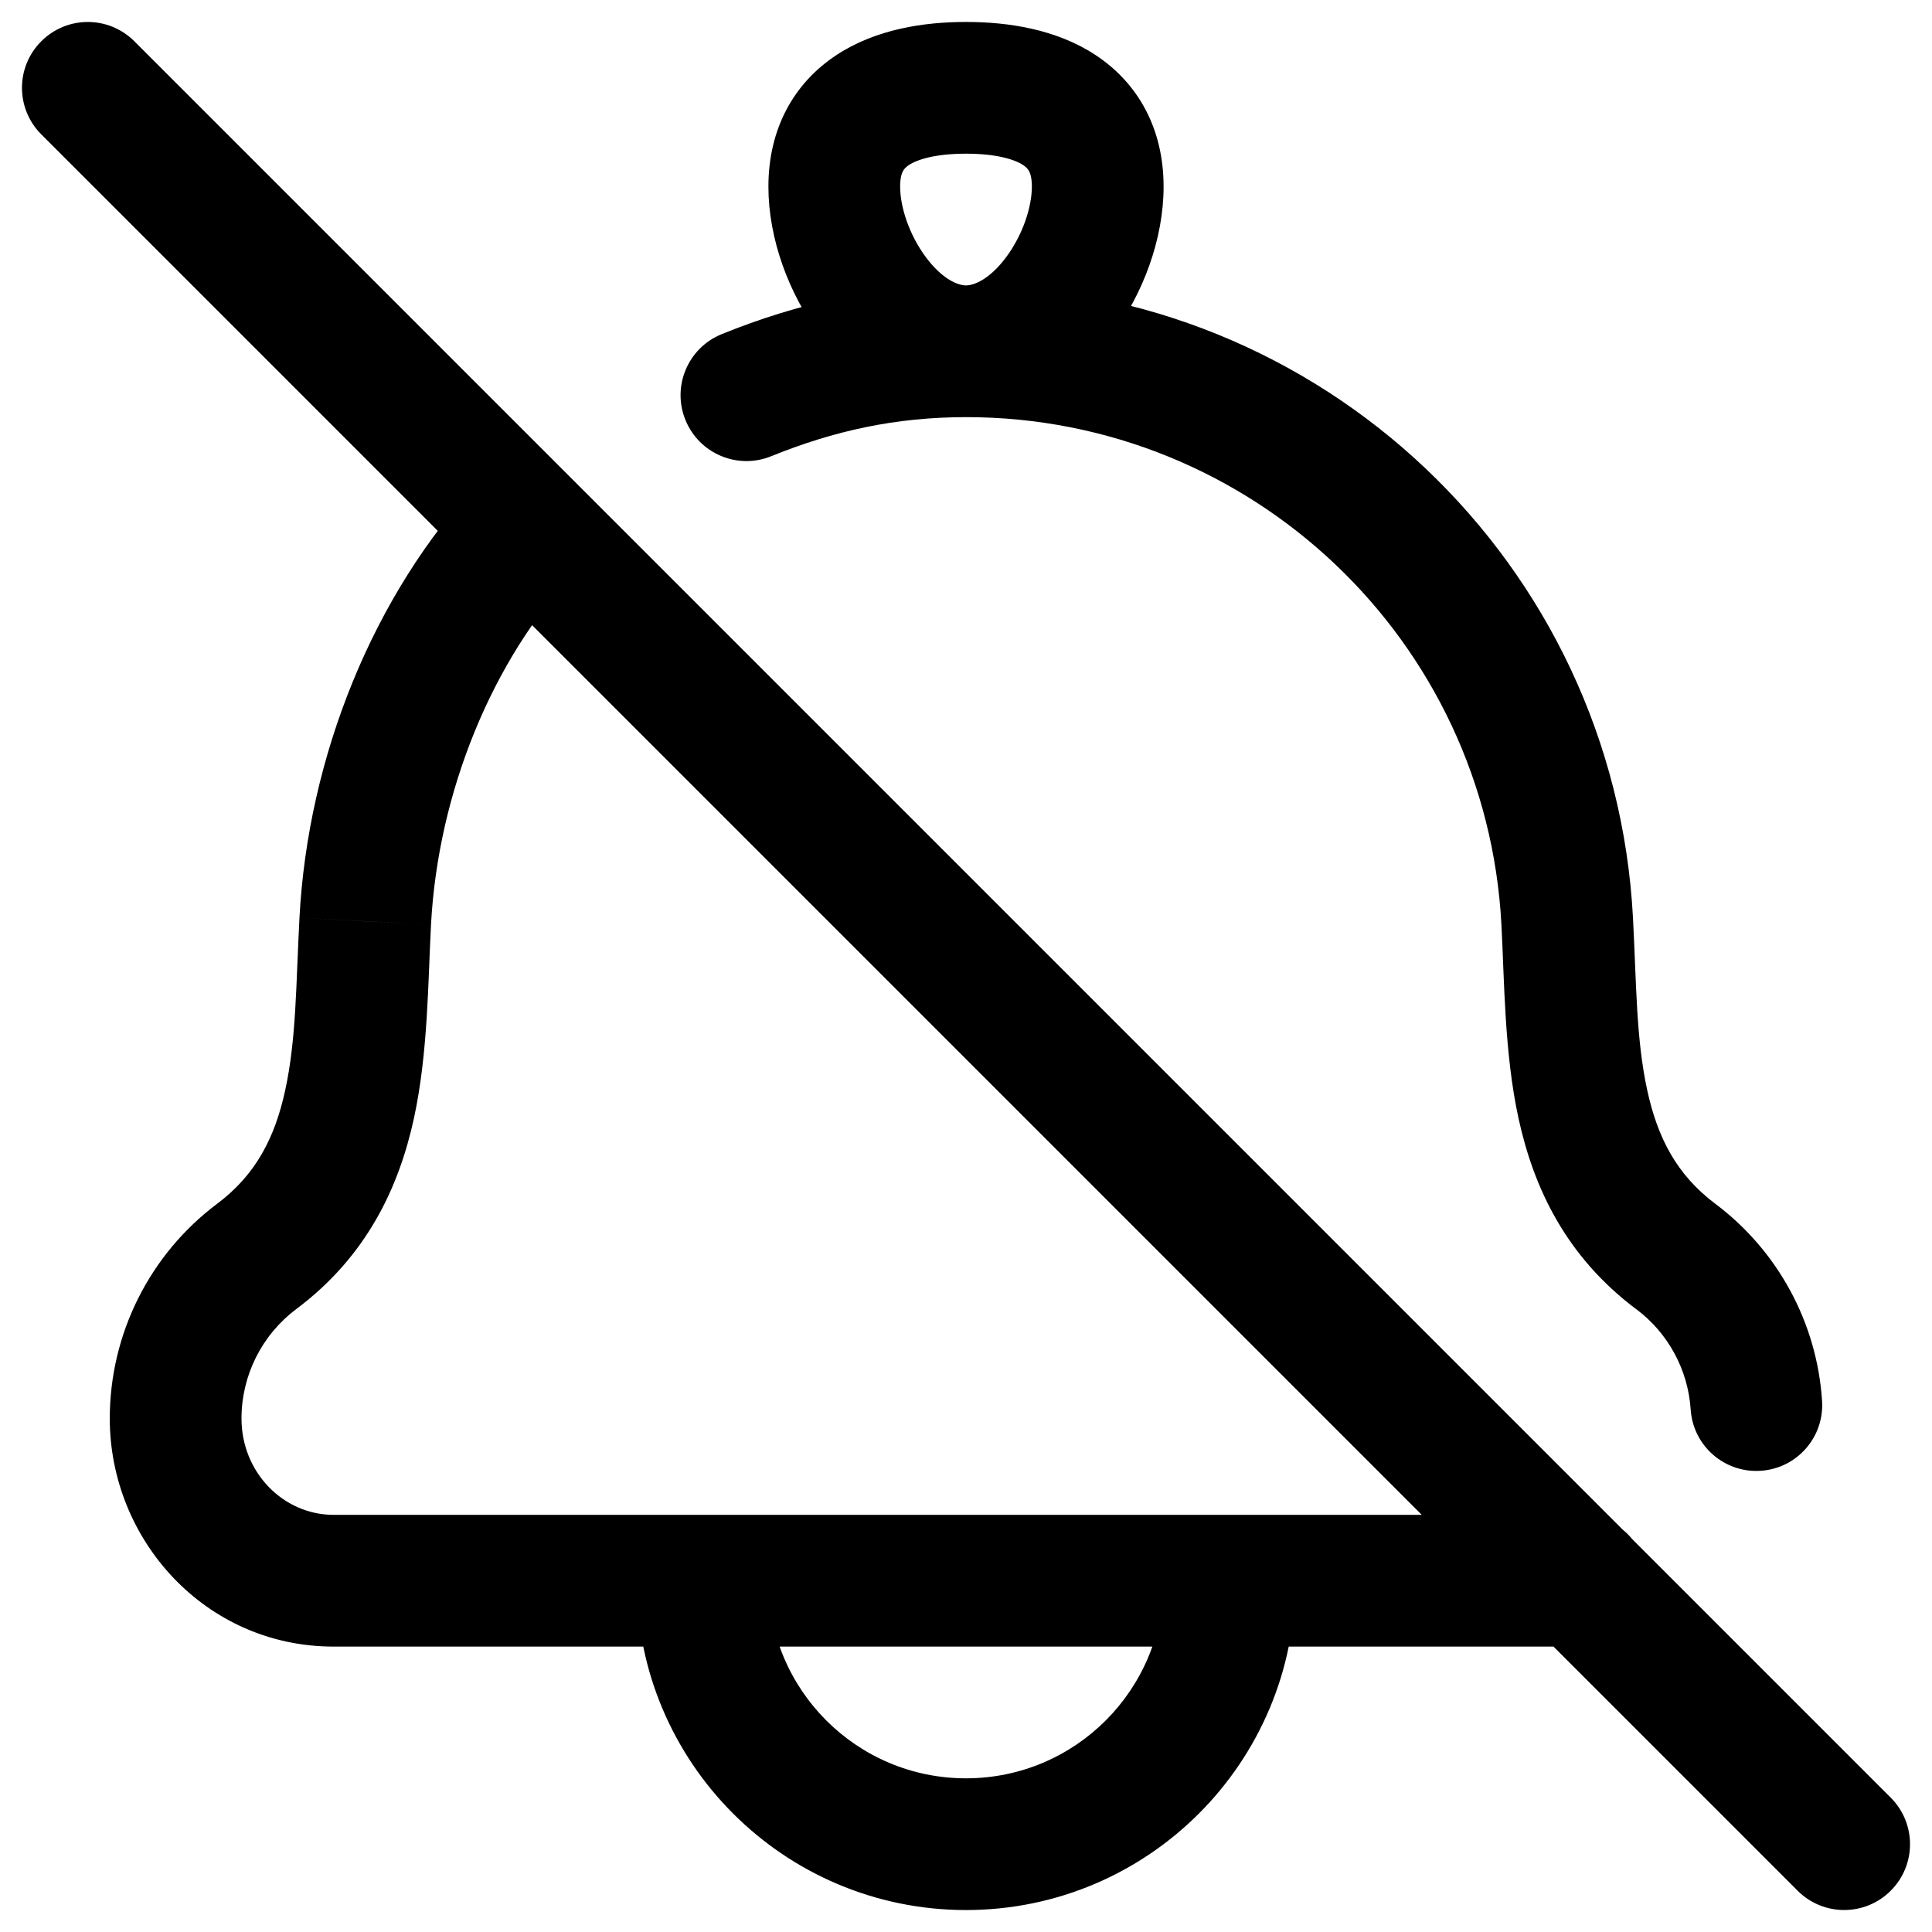 <svg width="22" height="22" viewBox="0 0 22 22" fill="none" xmlns="http://www.w3.org/2000/svg">
<g id="Vector">
<path id="Vector_2" d="M18.005 18.75C18.419 18.75 18.755 18.414 18.755 18C18.755 17.586 18.419 17.25 18.005 17.25V18.75ZM2.922 14.308L2.472 13.708L2.472 13.708L2.922 14.308ZM4.159 10.491L3.41 10.451L3.41 10.452L4.159 10.491ZM6.547 6.513C6.83 6.211 6.815 5.736 6.513 5.453C6.211 5.17 5.736 5.185 5.453 5.487L6.547 6.513ZM8.218 3.805C7.834 3.961 7.649 4.398 7.805 4.782C7.961 5.166 8.398 5.351 8.782 5.195L8.218 3.805ZM17.846 10.491L18.595 10.452V10.452L17.846 10.491ZM19.083 14.308L19.533 13.708L19.533 13.708L19.083 14.308ZM19.252 16.05C19.279 16.463 19.636 16.776 20.05 16.748C20.463 16.721 20.776 16.364 20.748 15.95L19.252 16.05ZM14.75 18C14.75 17.586 14.414 17.25 14 17.25C13.586 17.25 13.25 17.586 13.25 18H14.75ZM8.75 18C8.75 17.586 8.414 17.25 8 17.25C7.586 17.25 7.25 17.586 7.25 18H8.75ZM20.47 21.53C20.763 21.823 21.237 21.823 21.53 21.53C21.823 21.237 21.823 20.763 21.53 20.47L20.47 21.53ZM1.53 0.47C1.237 0.177 0.763 0.177 0.47 0.47C0.177 0.763 0.177 1.237 0.47 1.53L1.53 0.47ZM18.005 17.25H3.8V18.75H18.005V17.25ZM3.8 17.25C3.226 17.25 2.75 16.767 2.75 16.153H1.25C1.25 17.534 2.338 18.75 3.8 18.75V17.25ZM2.75 16.153C2.75 15.663 2.981 15.202 3.372 14.908L2.472 13.708C1.703 14.285 1.25 15.191 1.25 16.153H2.75ZM3.372 14.908C4.179 14.304 4.543 13.518 4.714 12.732C4.875 11.99 4.874 11.167 4.908 10.53L3.41 10.452C3.37 11.211 3.375 11.829 3.248 12.413C3.131 12.953 2.914 13.377 2.472 13.708L3.372 14.908ZM4.908 10.53C4.988 9.017 5.609 7.513 6.547 6.513L5.453 5.487C4.253 6.767 3.507 8.615 3.41 10.451L4.908 10.53ZM8.782 5.195C9.498 4.905 10.2 4.75 11.002 4.75V3.25C9.987 3.25 9.094 3.45 8.218 3.805L8.782 5.195ZM11.002 4.75C14.249 4.75 16.927 7.29 17.097 10.53L18.595 10.452C18.383 6.414 15.046 3.25 11.002 3.25V4.75ZM17.097 10.53C17.131 11.167 17.13 11.99 17.291 12.732C17.462 13.518 17.826 14.304 18.633 14.909L19.533 13.708C19.091 13.377 18.874 12.953 18.757 12.413C18.63 11.829 18.635 11.211 18.595 10.452L17.097 10.53ZM18.633 14.908C18.997 15.181 19.222 15.599 19.252 16.05L20.748 15.95C20.69 15.065 20.248 14.245 19.533 13.708L18.633 14.908ZM8.75 2.125C8.75 2.721 8.983 3.344 9.337 3.821C9.686 4.29 10.258 4.75 11 4.75V3.25C10.913 3.25 10.735 3.187 10.541 2.926C10.353 2.672 10.25 2.357 10.25 2.125H8.75ZM11 4.75C11.742 4.75 12.314 4.29 12.663 3.821C13.017 3.344 13.25 2.721 13.25 2.125H11.75C11.75 2.357 11.647 2.672 11.459 2.926C11.265 3.187 11.087 3.25 11 3.25V4.75ZM13.25 2.125C13.25 1.471 12.965 0.948 12.471 0.624C12.026 0.333 11.483 0.25 11 0.25V1.75C11.345 1.75 11.552 1.815 11.65 1.879C11.69 1.906 11.708 1.929 11.718 1.949C11.73 1.97 11.75 2.021 11.75 2.125H13.25ZM11 0.25C10.517 0.25 9.974 0.333 9.529 0.624C9.035 0.948 8.75 1.471 8.75 2.125H10.25C10.25 2.021 10.27 1.97 10.282 1.949C10.292 1.929 10.31 1.906 10.35 1.879C10.448 1.815 10.655 1.75 11 1.75V0.25ZM13.25 18C13.25 19.243 12.243 20.25 11 20.25V21.75C13.071 21.75 14.75 20.071 14.75 18H13.25ZM11 20.25C9.757 20.25 8.75 19.243 8.75 18H7.25C7.25 20.071 8.929 21.75 11 21.75V20.25ZM21.53 20.47L1.53 0.47L0.47 1.53L20.47 21.53L21.53 20.47Z" fill="black"/>
</g>
</svg>
